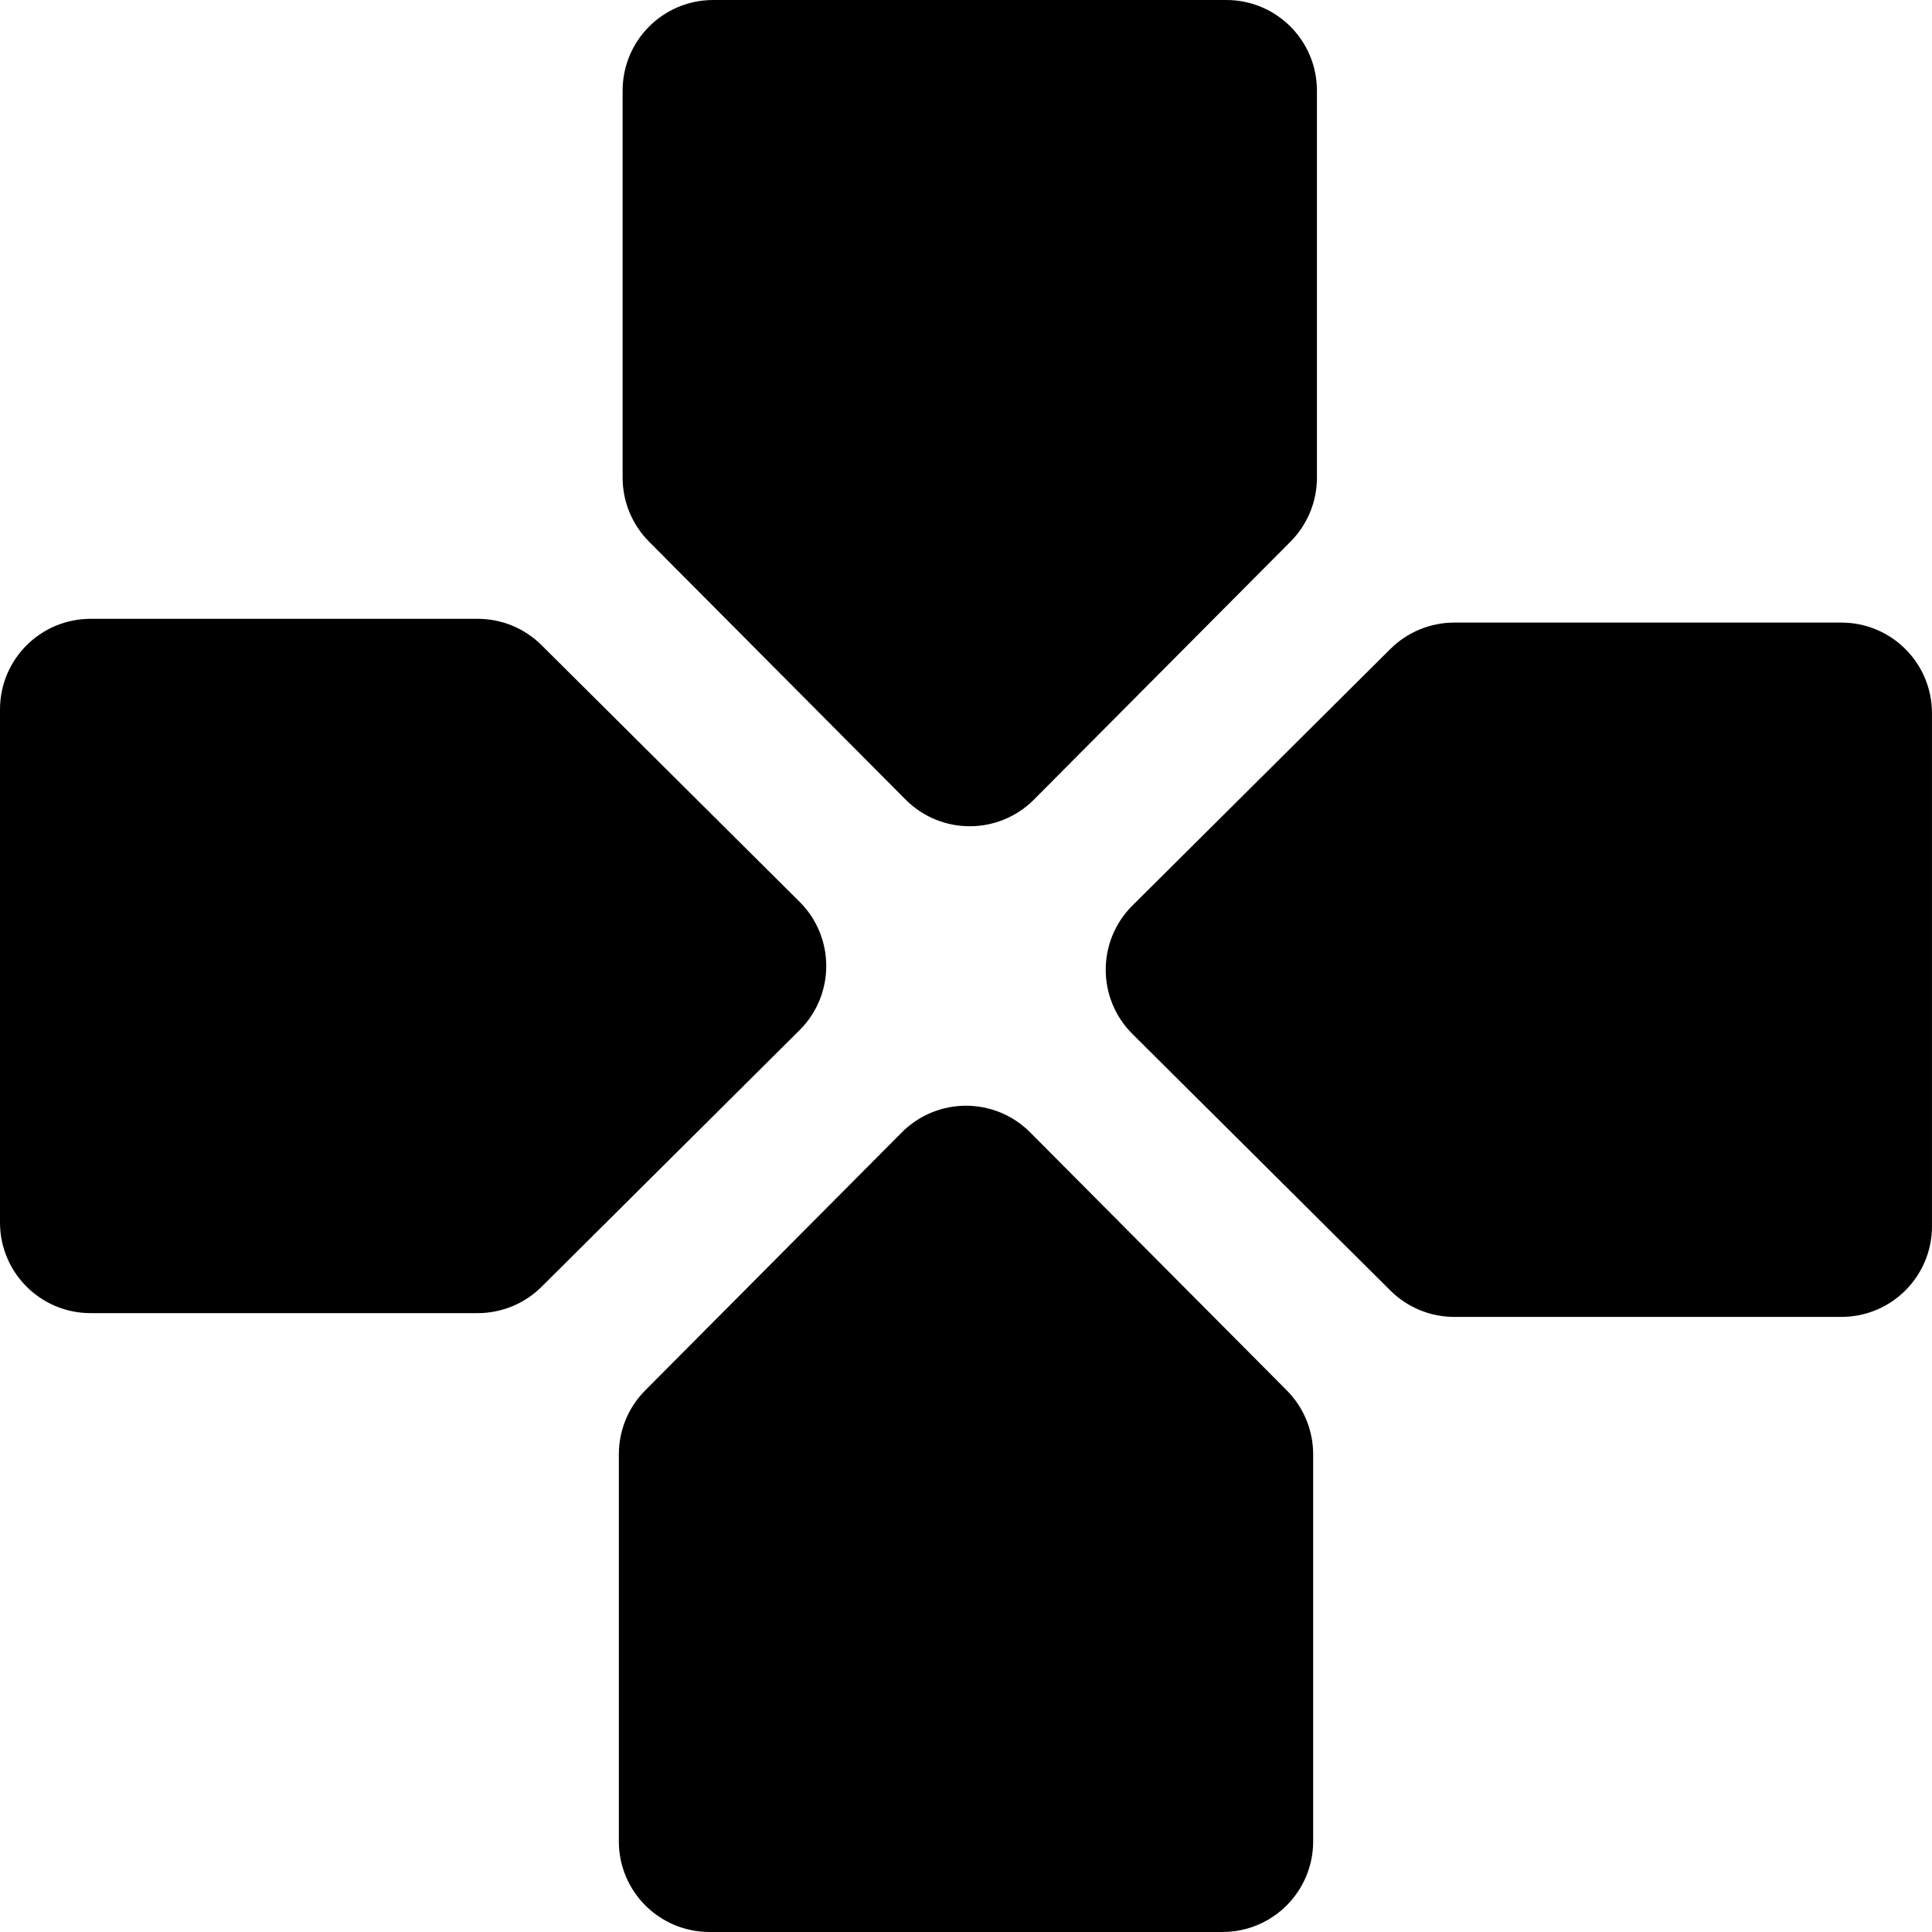 <svg width="512" height="512" viewBox="0 0 512 512" fill="none" xmlns="http://www.w3.org/2000/svg">
<path d="M189 9H325C333.284 9 340 15.716 340 24V126.597C340 130.561 338.431 134.364 335.636 137.175L267.636 205.544C261.771 211.44 252.229 211.44 246.364 205.544L178.364 137.175C175.569 134.364 174 130.561 174 126.597V24C174 15.716 180.716 9 189 9Z" fill="black" stroke="black" stroke-width="18"/>
<path d="M324 502.994H188C179.716 502.994 173 496.278 173 487.994V385.397C173 381.433 174.569 377.63 177.364 374.819L245.364 306.45C251.229 300.554 260.771 300.554 266.636 306.45L334.636 374.819C337.431 377.63 339 381.433 339 385.397V487.994C339 496.278 332.284 502.994 324 502.994Z" fill="black" stroke="black" stroke-width="18"/>
<path d="M502.994 188.994V324.994C502.994 333.278 496.278 339.994 487.994 339.994H385.397C381.433 339.994 377.63 338.425 374.819 335.63L306.45 267.63C300.554 261.766 300.554 252.223 306.45 246.358L374.819 178.358C377.63 175.563 381.433 173.994 385.397 173.994H487.994C496.278 173.994 502.994 180.71 502.994 188.994Z" fill="black" stroke="black" stroke-width="18"/>
<path d="M9 323.994V187.994C9 179.71 15.716 172.994 24 172.994H126.597C130.561 172.994 134.364 174.563 137.175 177.358L205.544 245.358C211.44 251.223 211.44 260.766 205.544 266.63L137.175 334.63C134.364 337.425 130.561 338.994 126.597 338.994H24C15.716 338.994 9 332.278 9 323.994Z" fill="black" stroke="black" stroke-width="18"/>
</svg>

